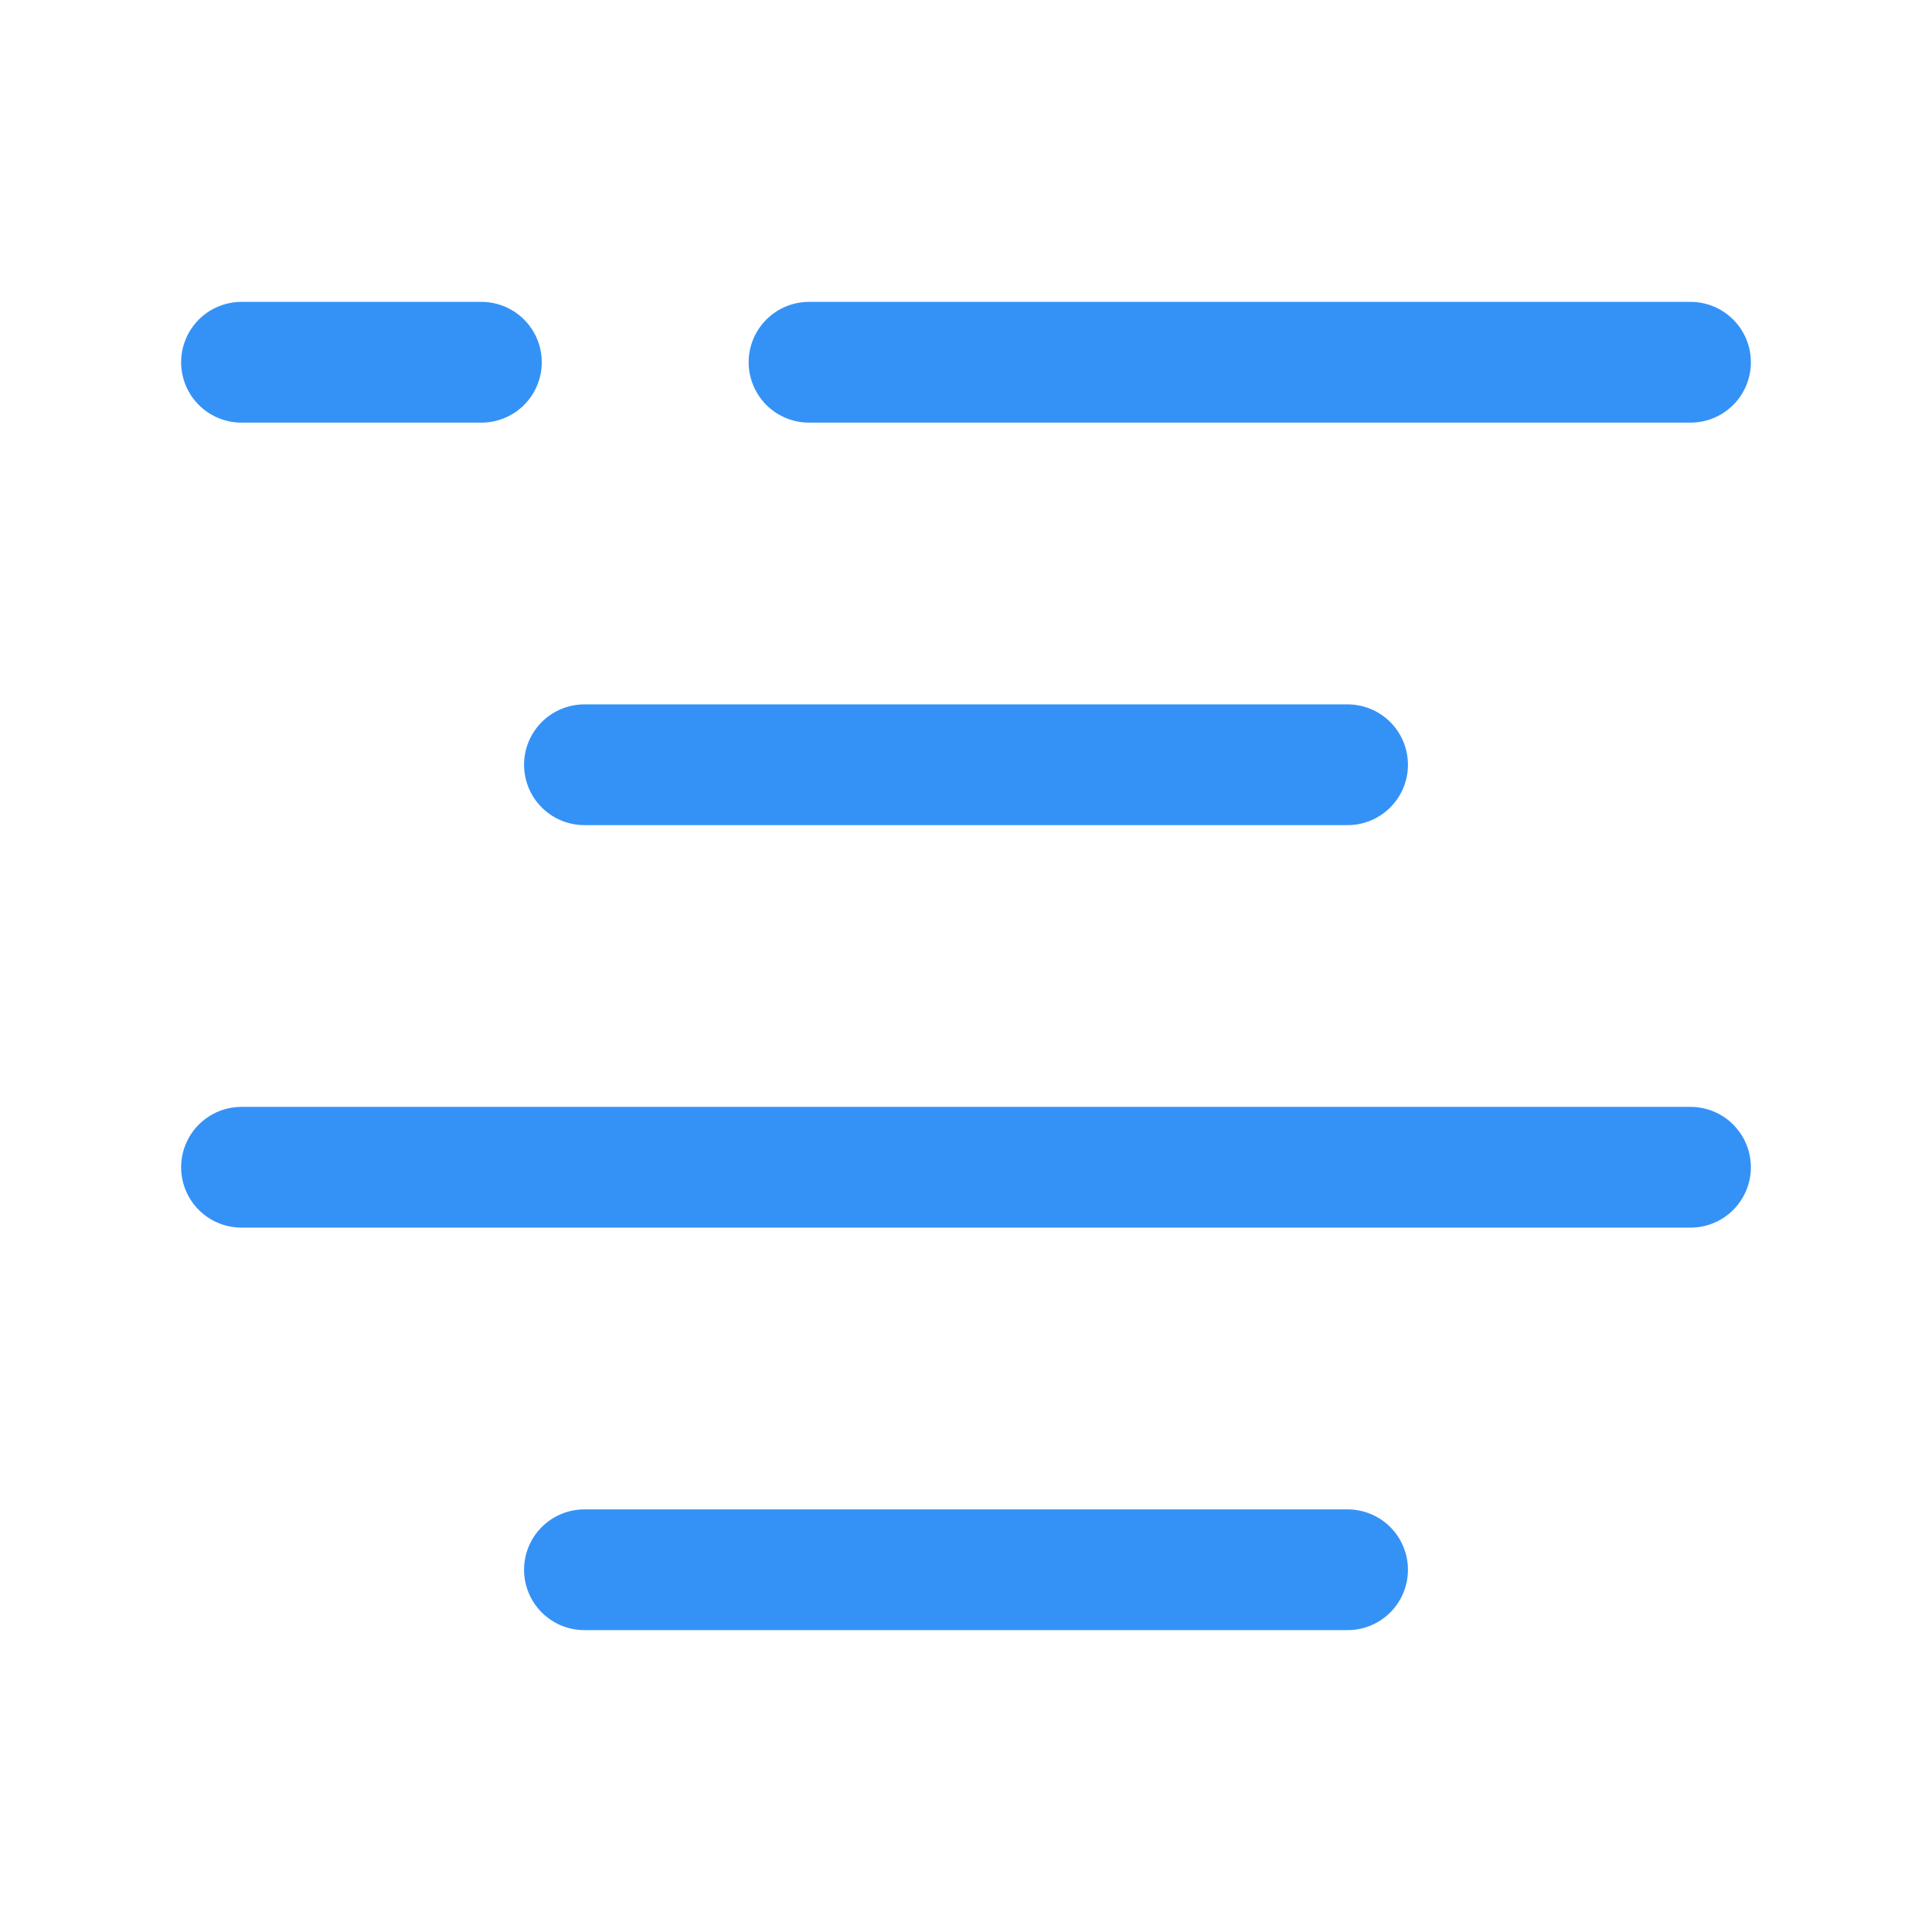 <svg width="24" height="24" viewBox="0 0 24 24" fill="none" xmlns="http://www.w3.org/2000/svg">
<path d="M7.26 9.5H16.74" stroke="#3492F7" stroke-width="1.5" stroke-linecap="round" stroke-linejoin="round"/>
<path d="M3 14.5H21" stroke="#3492F7" stroke-width="1.5" stroke-linecap="round" stroke-linejoin="round"/>
<path d="M7.26 19.5H16.74" stroke="#3492F7" stroke-width="1.5" stroke-linecap="round" stroke-linejoin="round"/>
<path d="M10.05 4.5H21" stroke="#3492F7" stroke-width="1.5" stroke-linecap="round" stroke-linejoin="round"/>
<path d="M3 4.5H5.98" stroke="#3492F7" stroke-width="1.5" stroke-linecap="round" stroke-linejoin="round"/>
</svg>
